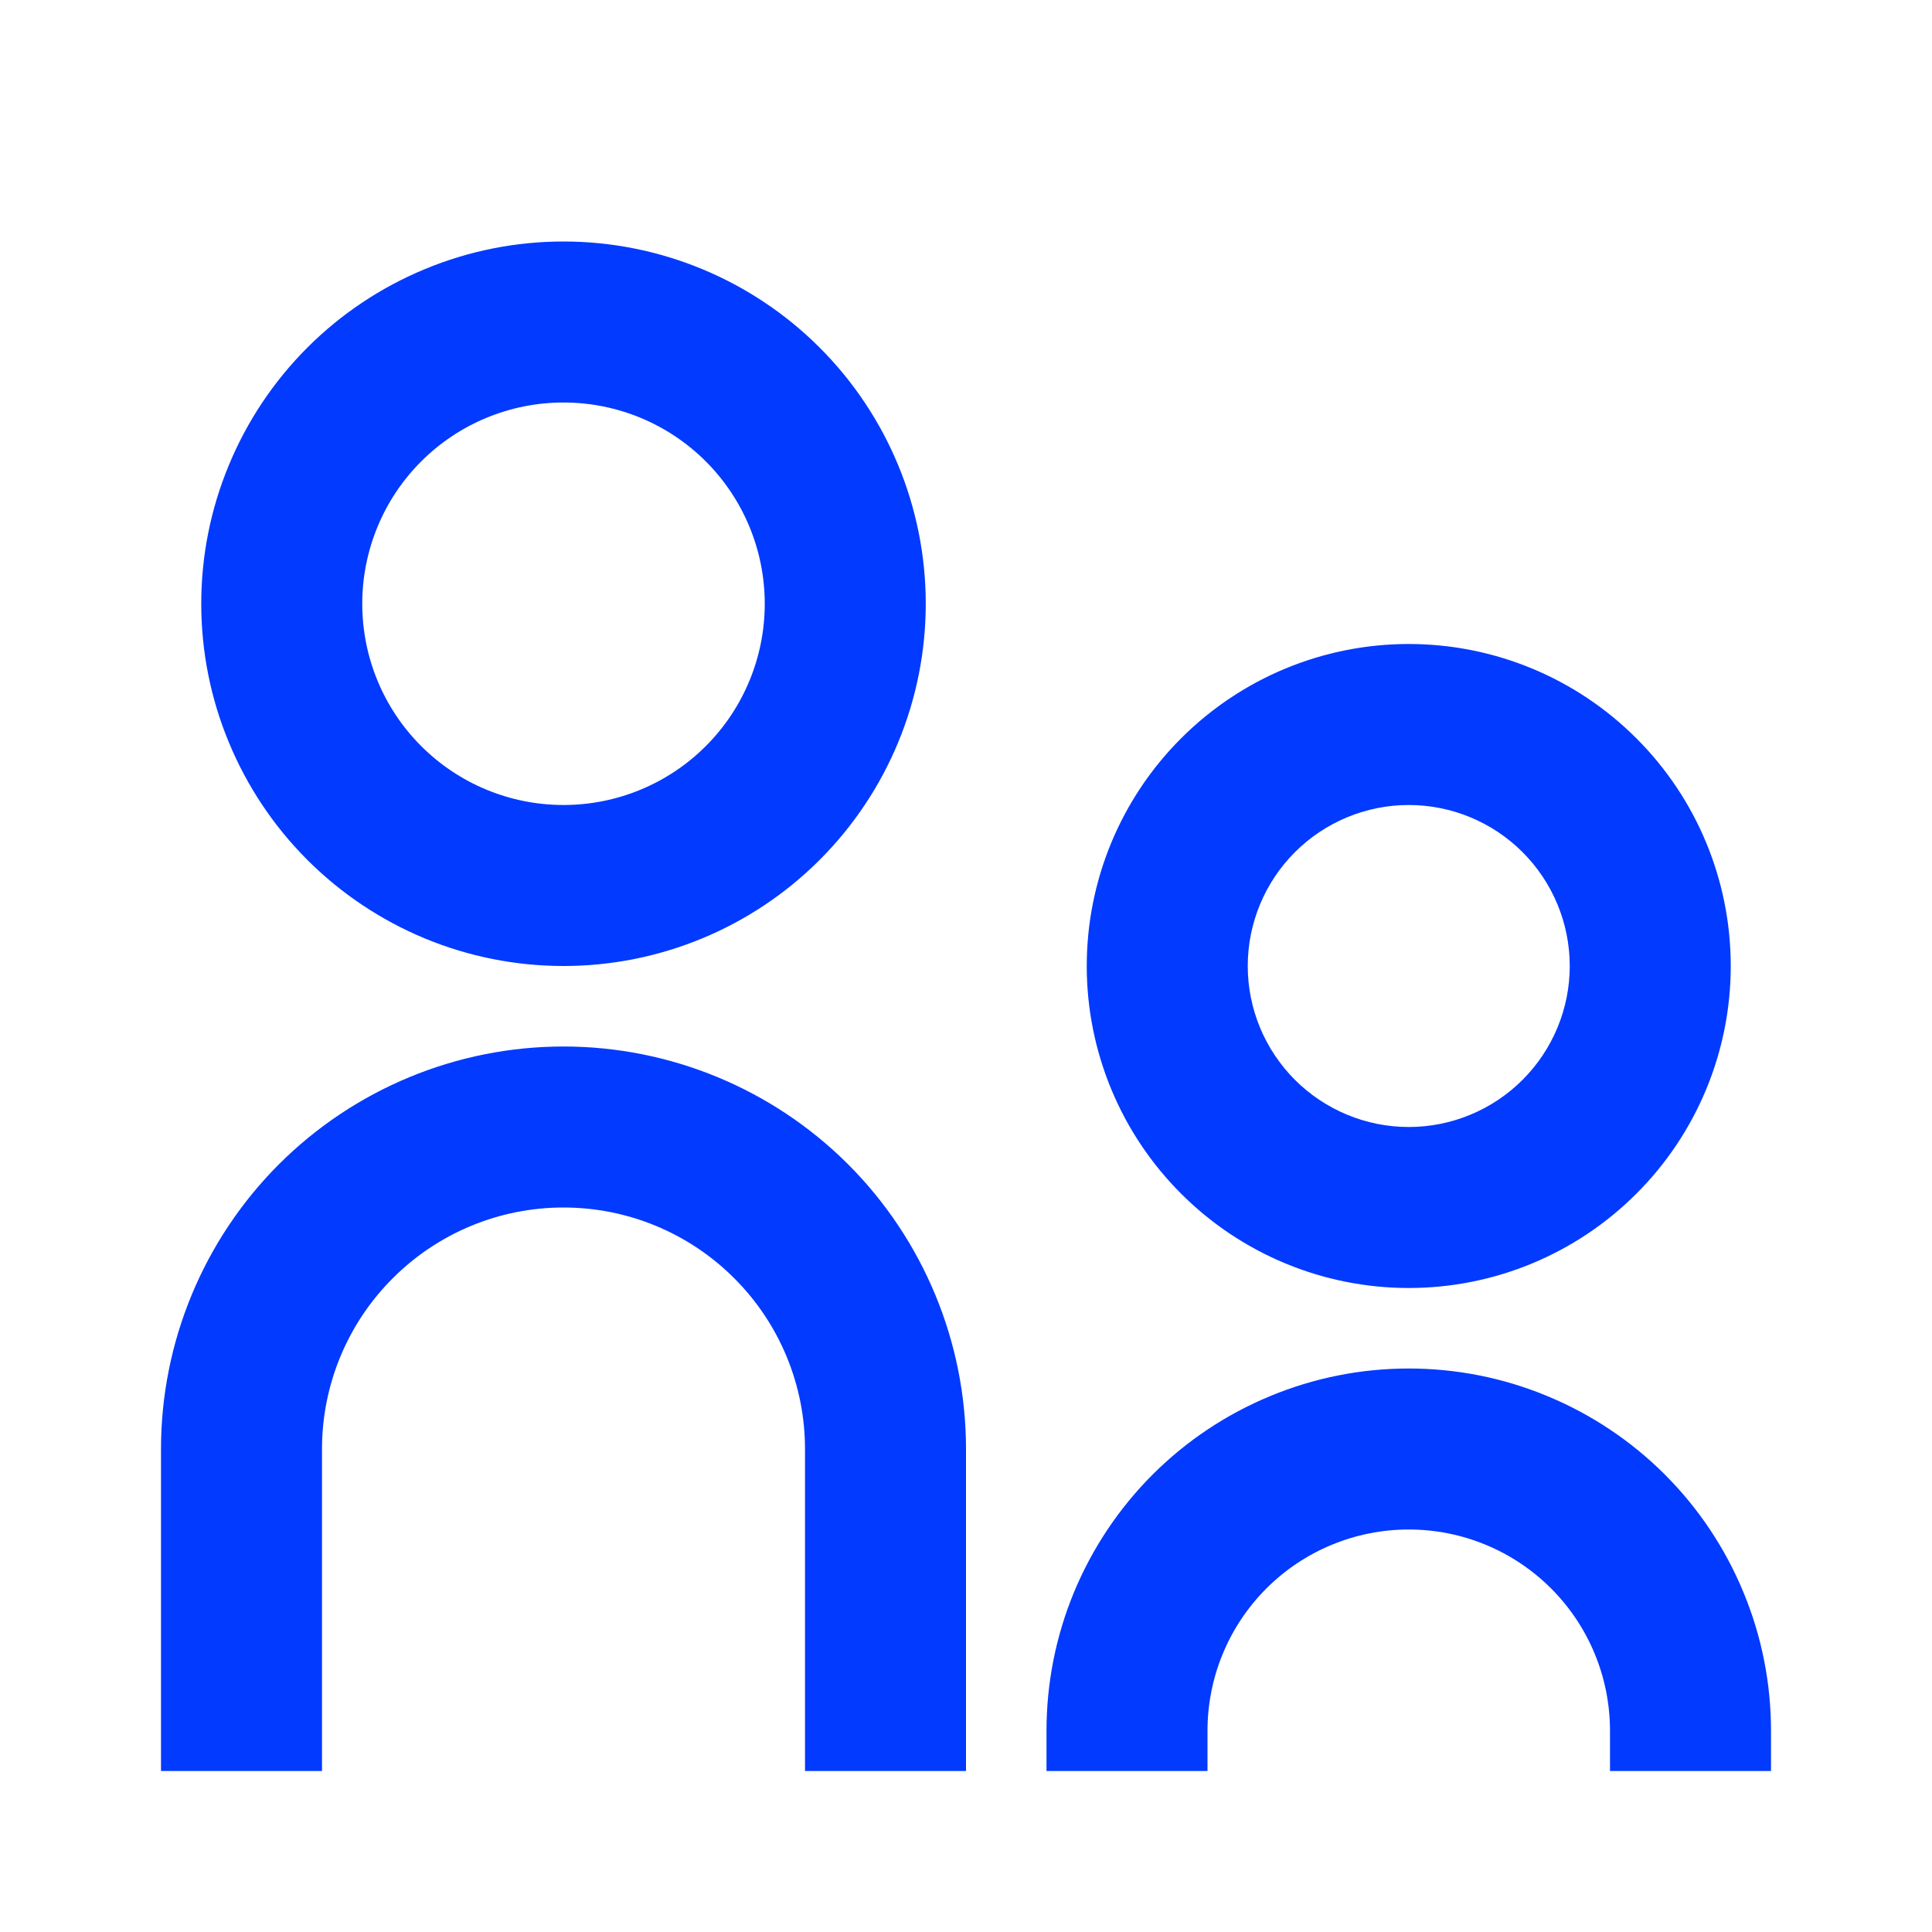<svg width="24" height="24" viewBox="0 0 24 24" fill="none" xmlns="http://www.w3.org/2000/svg">
<path d="M7 10C7.663 10 8.299 9.737 8.768 9.268C9.237 8.799 9.5 8.163 9.5 7.5C9.5 6.837 9.237 6.201 8.768 5.732C8.299 5.263 7.663 5 7 5C6.337 5 5.701 5.263 5.232 5.732C4.763 6.201 4.5 6.837 4.5 7.5C4.5 8.163 4.763 8.799 5.232 9.268C5.701 9.737 6.337 10 7 10ZM7 12C6.409 12 5.824 11.884 5.278 11.658C4.732 11.431 4.236 11.1 3.818 10.682C3.4 10.264 3.069 9.768 2.843 9.222C2.616 8.676 2.5 8.091 2.5 7.5C2.5 6.909 2.616 6.324 2.843 5.778C3.069 5.232 3.4 4.736 3.818 4.318C4.236 3.9 4.732 3.569 5.278 3.343C5.824 3.116 6.409 3 7 3C8.193 3 9.338 3.474 10.182 4.318C11.026 5.162 11.5 6.307 11.5 7.5C11.5 8.693 11.026 9.838 10.182 10.682C9.338 11.526 8.193 12 7 12ZM17.5 14C18.03 14 18.539 13.789 18.914 13.414C19.289 13.039 19.5 12.53 19.5 12C19.5 11.47 19.289 10.961 18.914 10.586C18.539 10.211 18.03 10 17.5 10C16.97 10 16.461 10.211 16.086 10.586C15.711 10.961 15.5 11.47 15.5 12C15.5 12.53 15.711 13.039 16.086 13.414C16.461 13.789 16.97 14 17.5 14ZM17.5 16C16.439 16 15.422 15.579 14.672 14.828C13.921 14.078 13.5 13.061 13.5 12C13.5 10.939 13.921 9.922 14.672 9.172C15.422 8.421 16.439 8 17.5 8C18.561 8 19.578 8.421 20.328 9.172C21.079 9.922 21.5 10.939 21.5 12C21.5 13.061 21.079 14.078 20.328 14.828C19.578 15.579 18.561 16 17.5 16ZM20 22V21.5C20 20.837 19.737 20.201 19.268 19.732C18.799 19.263 18.163 19 17.5 19C16.837 19 16.201 19.263 15.732 19.732C15.263 20.201 15 20.837 15 21.5V22H13V21.5C13 20.909 13.116 20.324 13.342 19.778C13.569 19.232 13.9 18.736 14.318 18.318C14.736 17.9 15.232 17.569 15.778 17.343C16.324 17.116 16.909 17 17.5 17C18.091 17 18.676 17.116 19.222 17.343C19.768 17.569 20.264 17.9 20.682 18.318C21.1 18.736 21.431 19.232 21.657 19.778C21.884 20.324 22 20.909 22 21.5V22H20ZM10 22V18C10 17.204 9.684 16.441 9.121 15.879C8.559 15.316 7.796 15 7 15C6.204 15 5.441 15.316 4.879 15.879C4.316 16.441 4 17.204 4 18V22H2V18C2 16.674 2.527 15.402 3.464 14.464C4.402 13.527 5.674 13 7 13C8.326 13 9.598 13.527 10.536 14.464C11.473 15.402 12 16.674 12 18V22H10Z" fill="#023AFF"/>
</svg>
